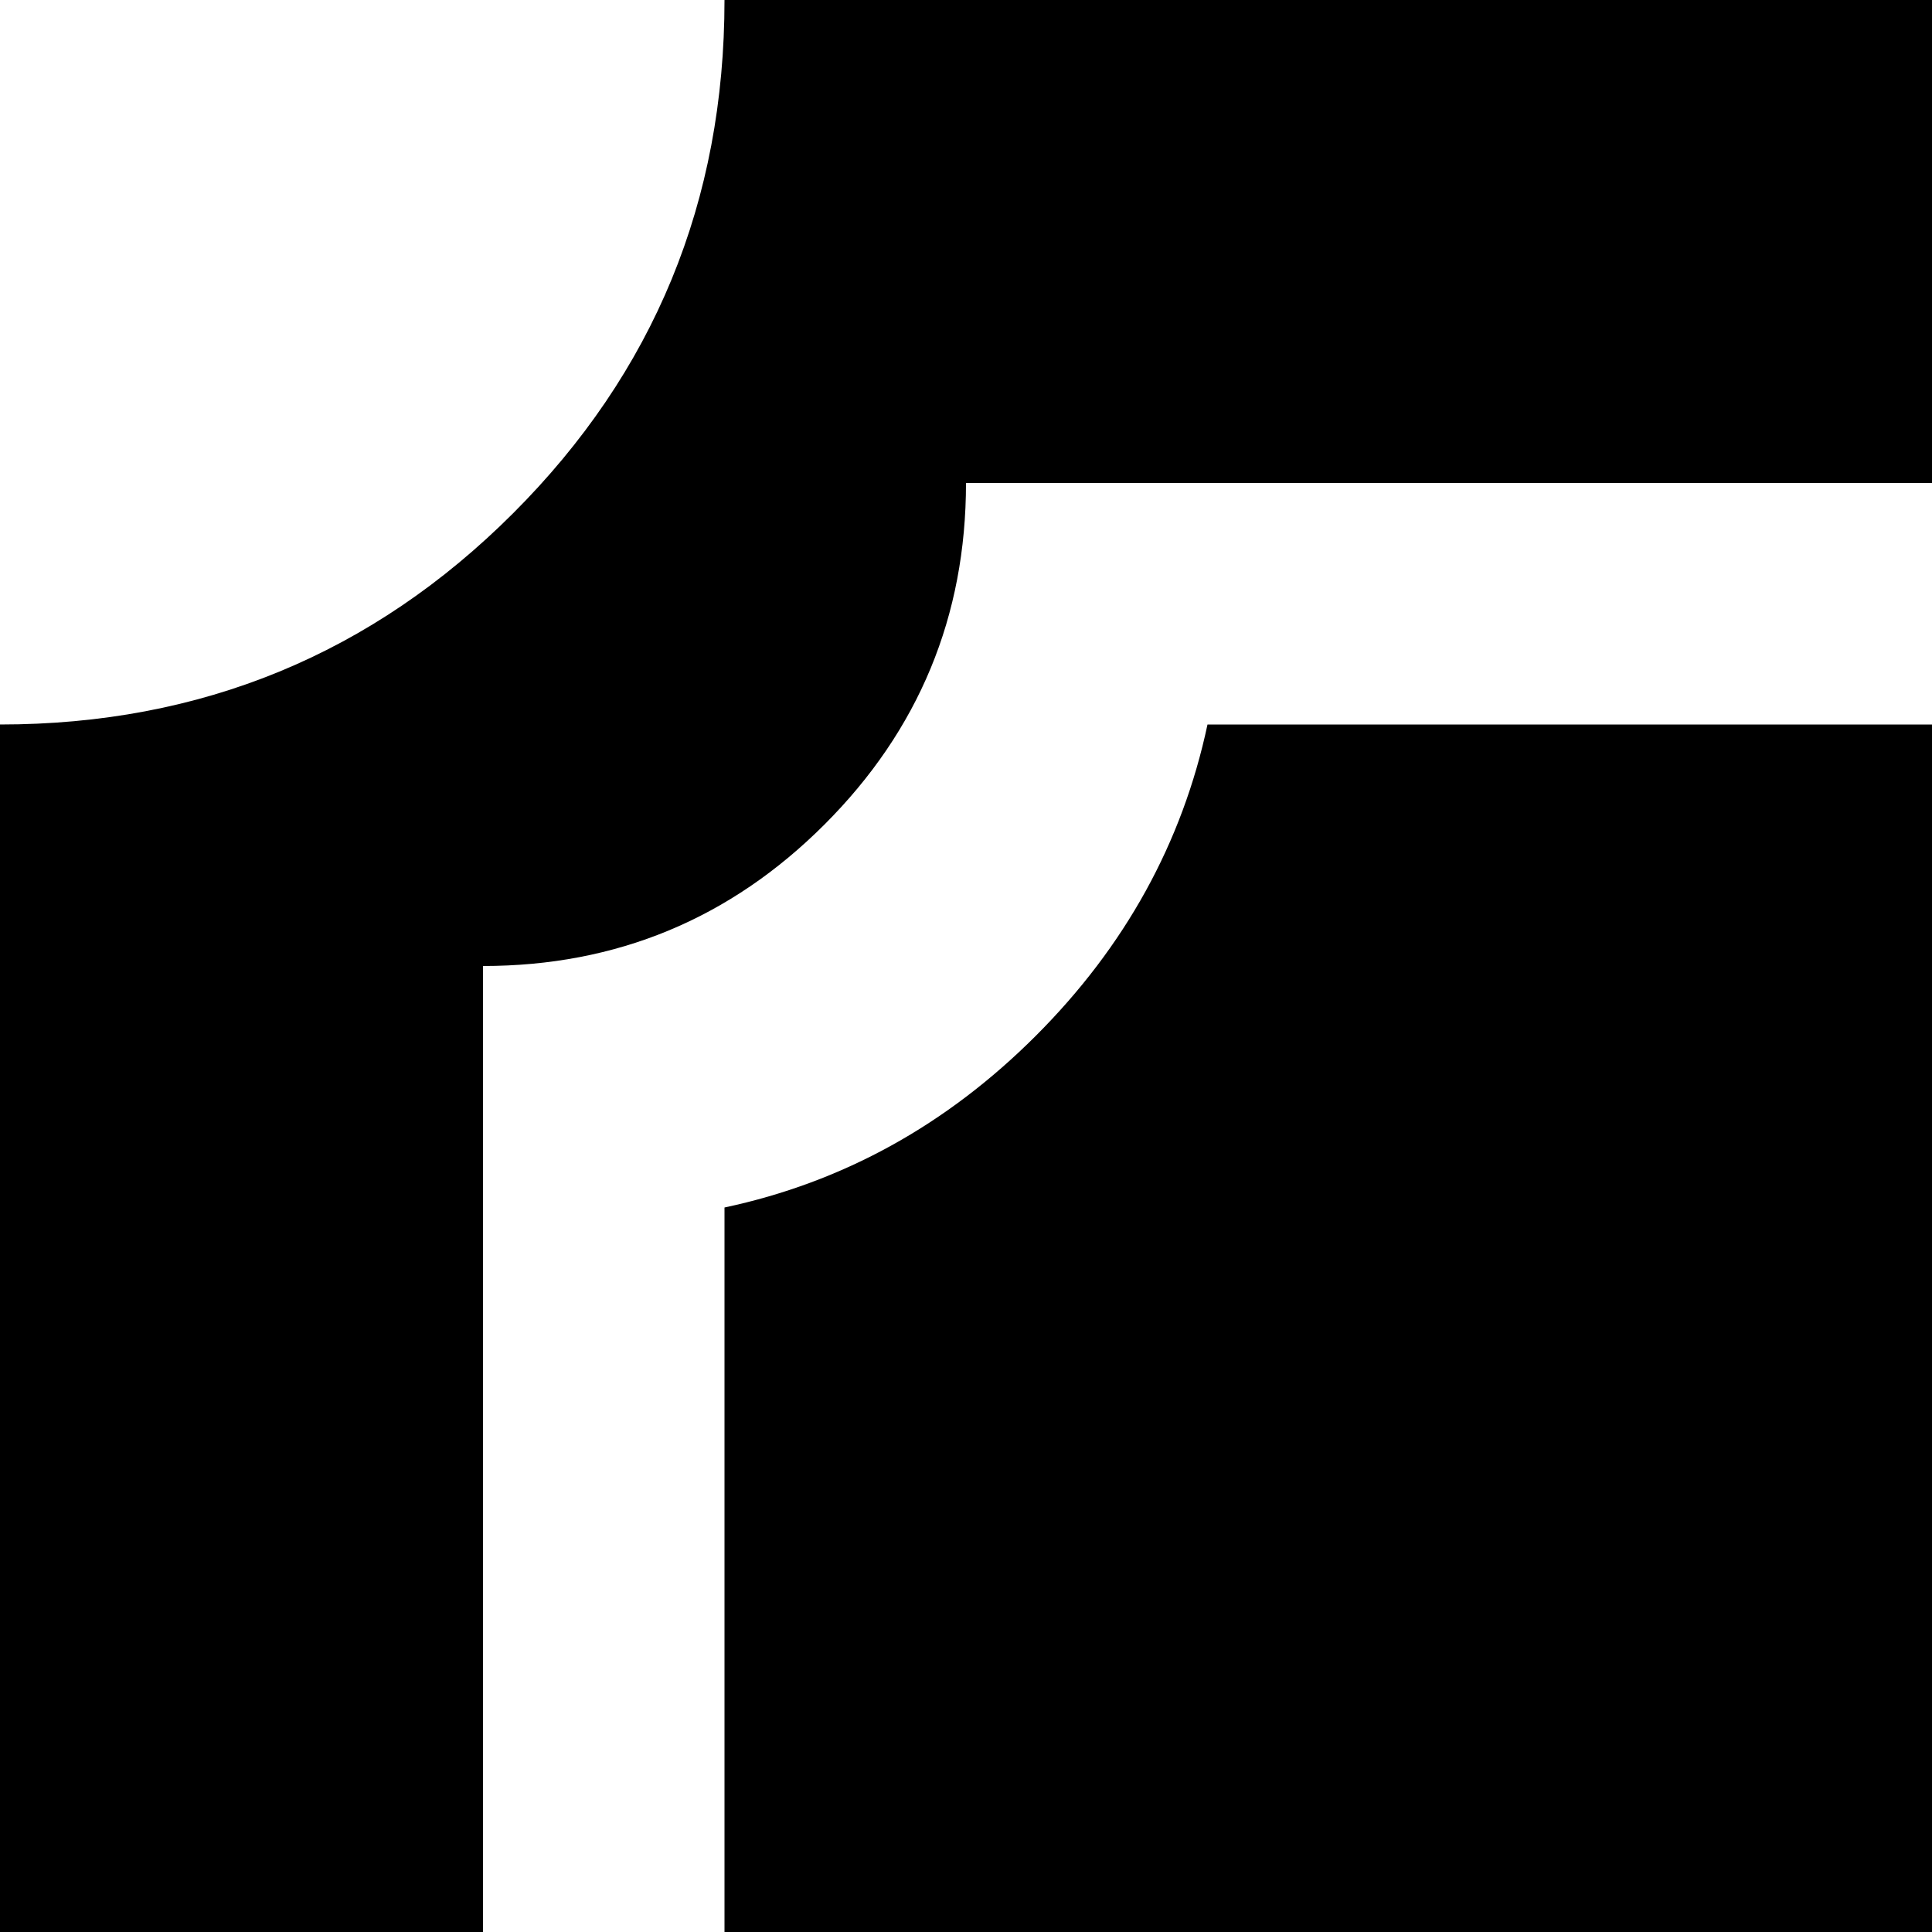 <svg xmlns="http://www.w3.org/2000/svg" version="1.1" viewBox="0 0 512 512" fill="currentColor"><path fill="currentColor" d="M832 1024H192q0-80-56.5-136T0 832V192q80 0 136-56T192 0h640q0 80 56 136t136 56v640q-80 0-136 56t-56 136m64-768q-53 0-90.5-37.5T768 128H256q0 53-37.5 90.5T128 256v512q53 0 90.5 37.5T256 896h512q0-53 37.5-90.5T896 768zM704 832H320q-10-47-45.5-82.5T192 704V320q47-10 82.5-45.5T320 192h384q10 47 45.5 82.5T832 320v384q-47 10-82.5 45.5T704 832"/></svg>